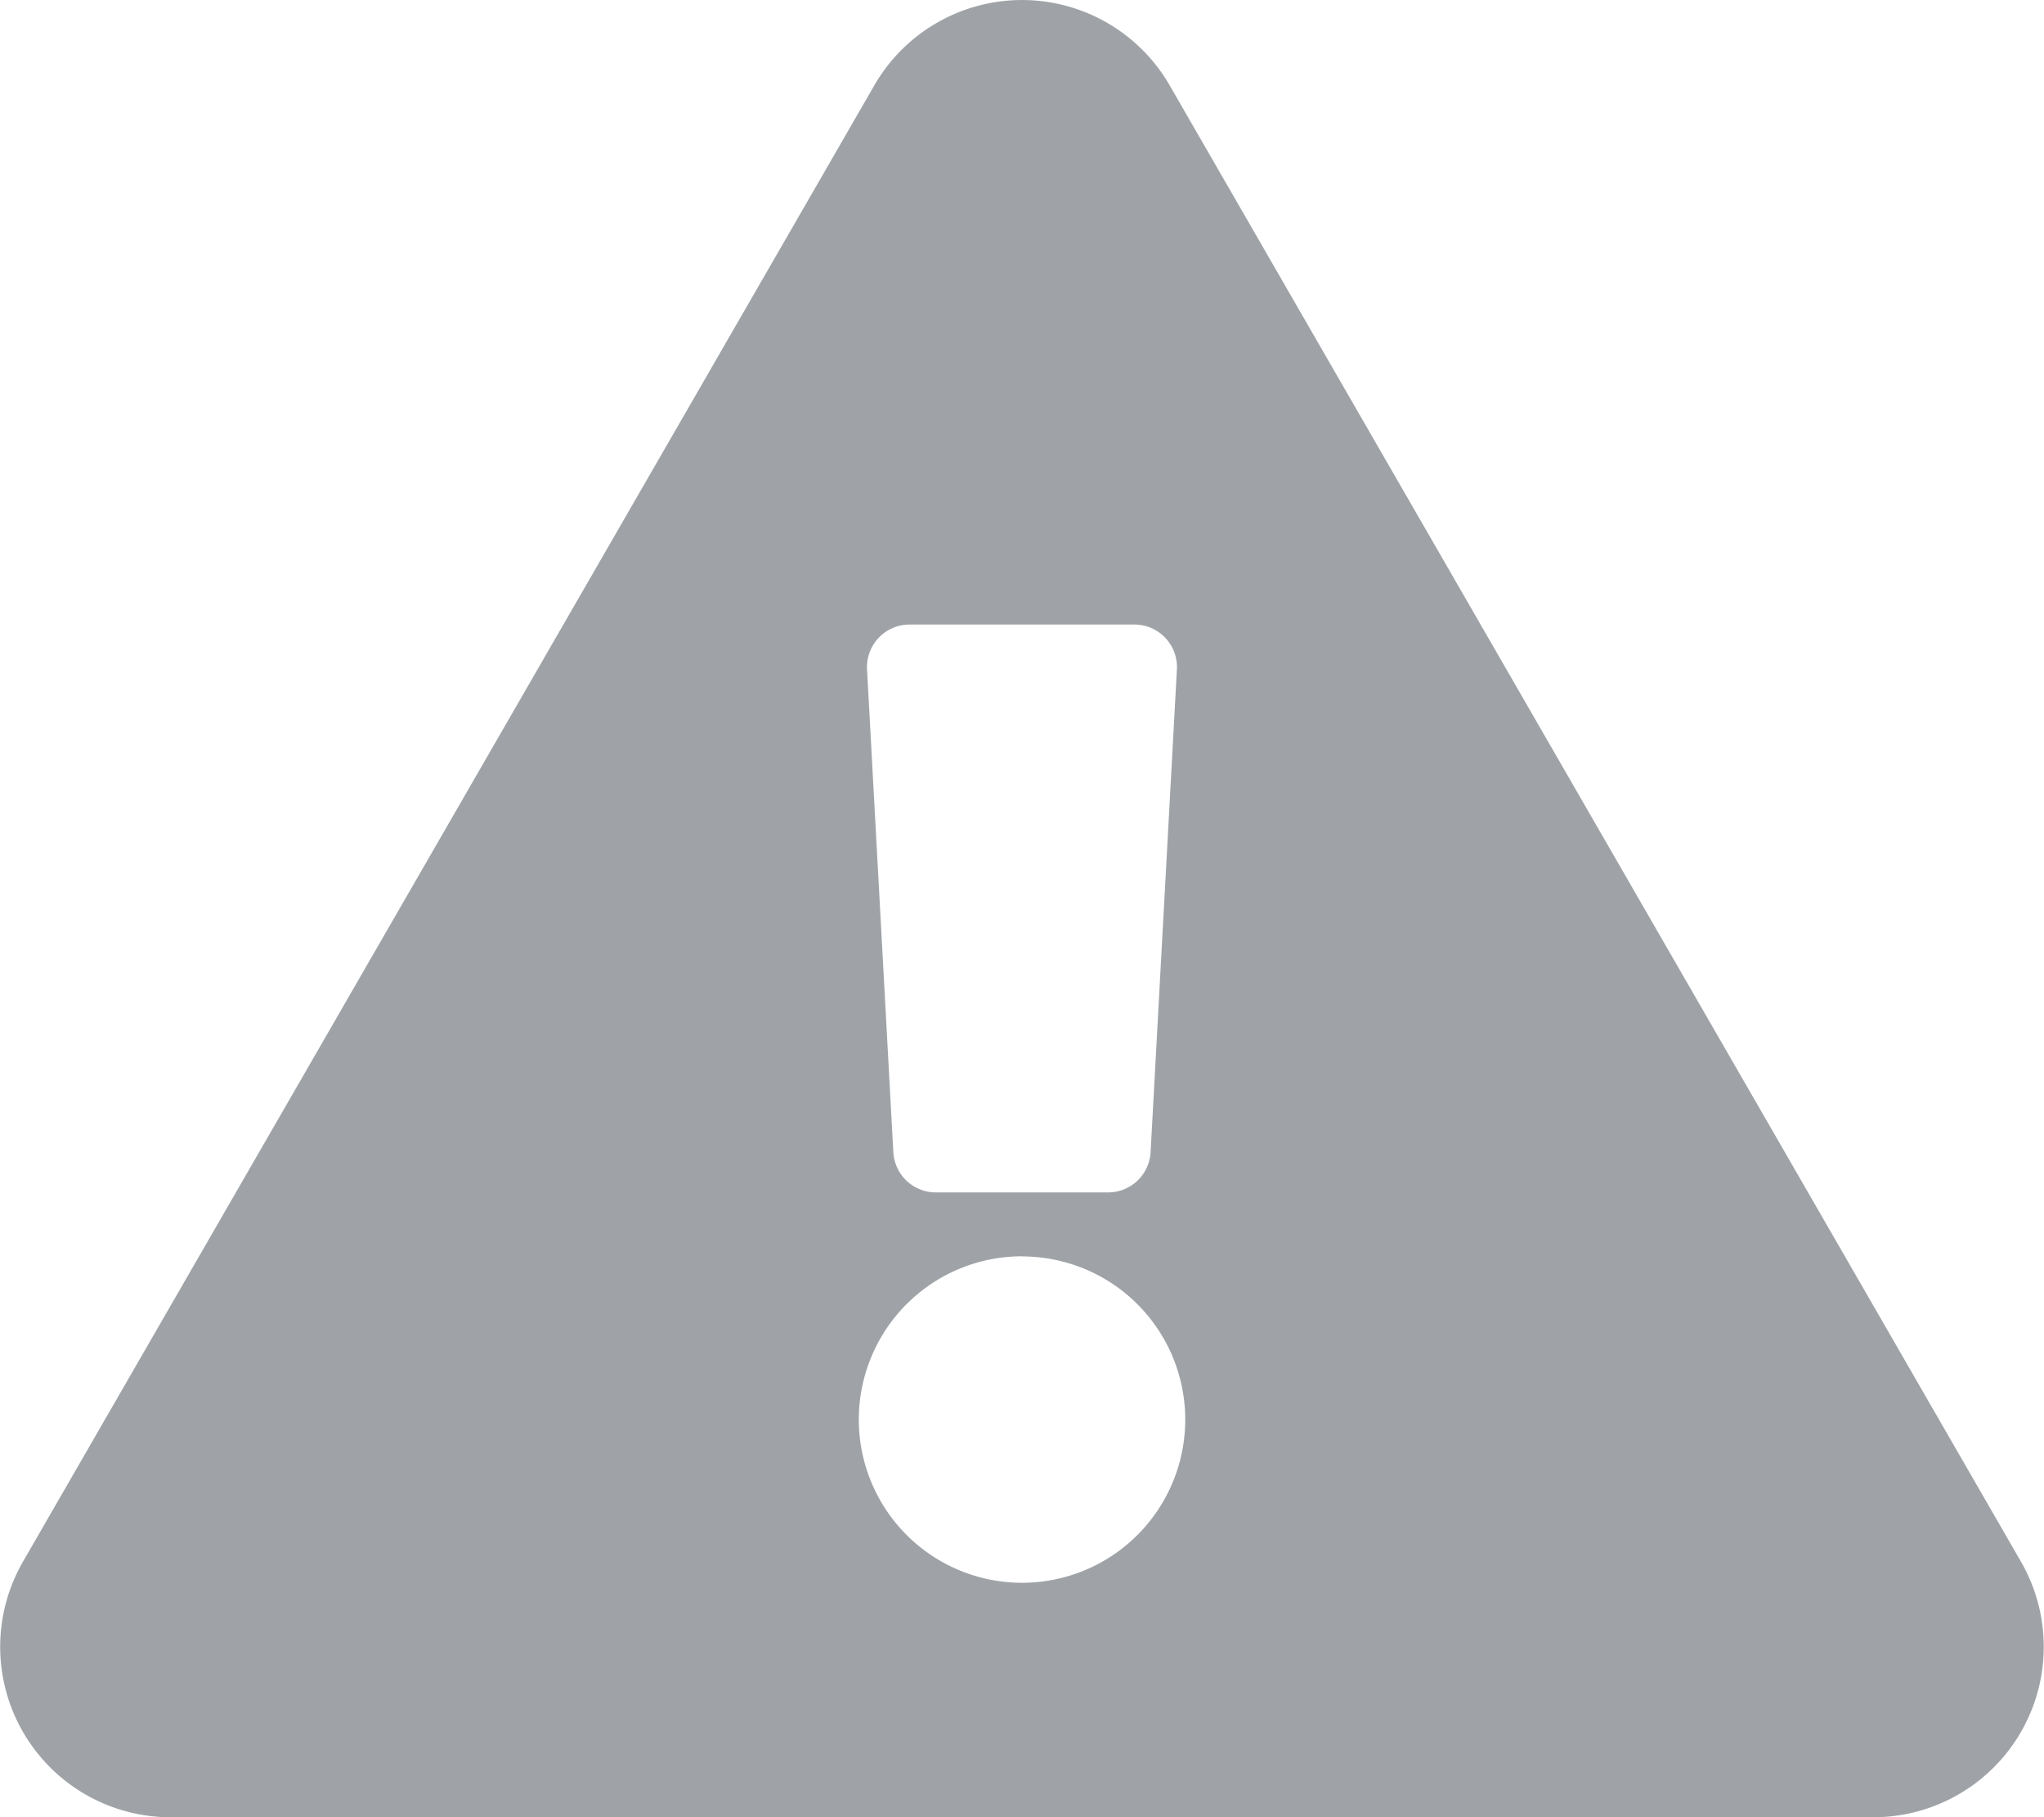 <svg xmlns="http://www.w3.org/2000/svg" width="32.799" height="29.155" viewBox="0 0 32.799 29.155"><defs><style>.a{fill:#9fa3a7;}</style></defs><path class="a" d="M32.43,25.056a2.735,2.735,0,0,1-2.368,4.1H2.736a2.735,2.735,0,0,1-2.368-4.1L14.032,1.366a2.735,2.735,0,0,1,4.735,0L32.43,25.056Zm-16.03-4.9a2.619,2.619,0,1,0,2.619,2.619A2.619,2.619,0,0,0,16.4,20.158Zm-2.487-9.415.422,7.744a.683.683,0,0,0,.682.646h2.764a.683.683,0,0,0,.682-.646l.422-7.744a.683.683,0,0,0-.682-.721H14.595a.683.683,0,0,0-.682.721Z" transform="translate(0)"/></svg>